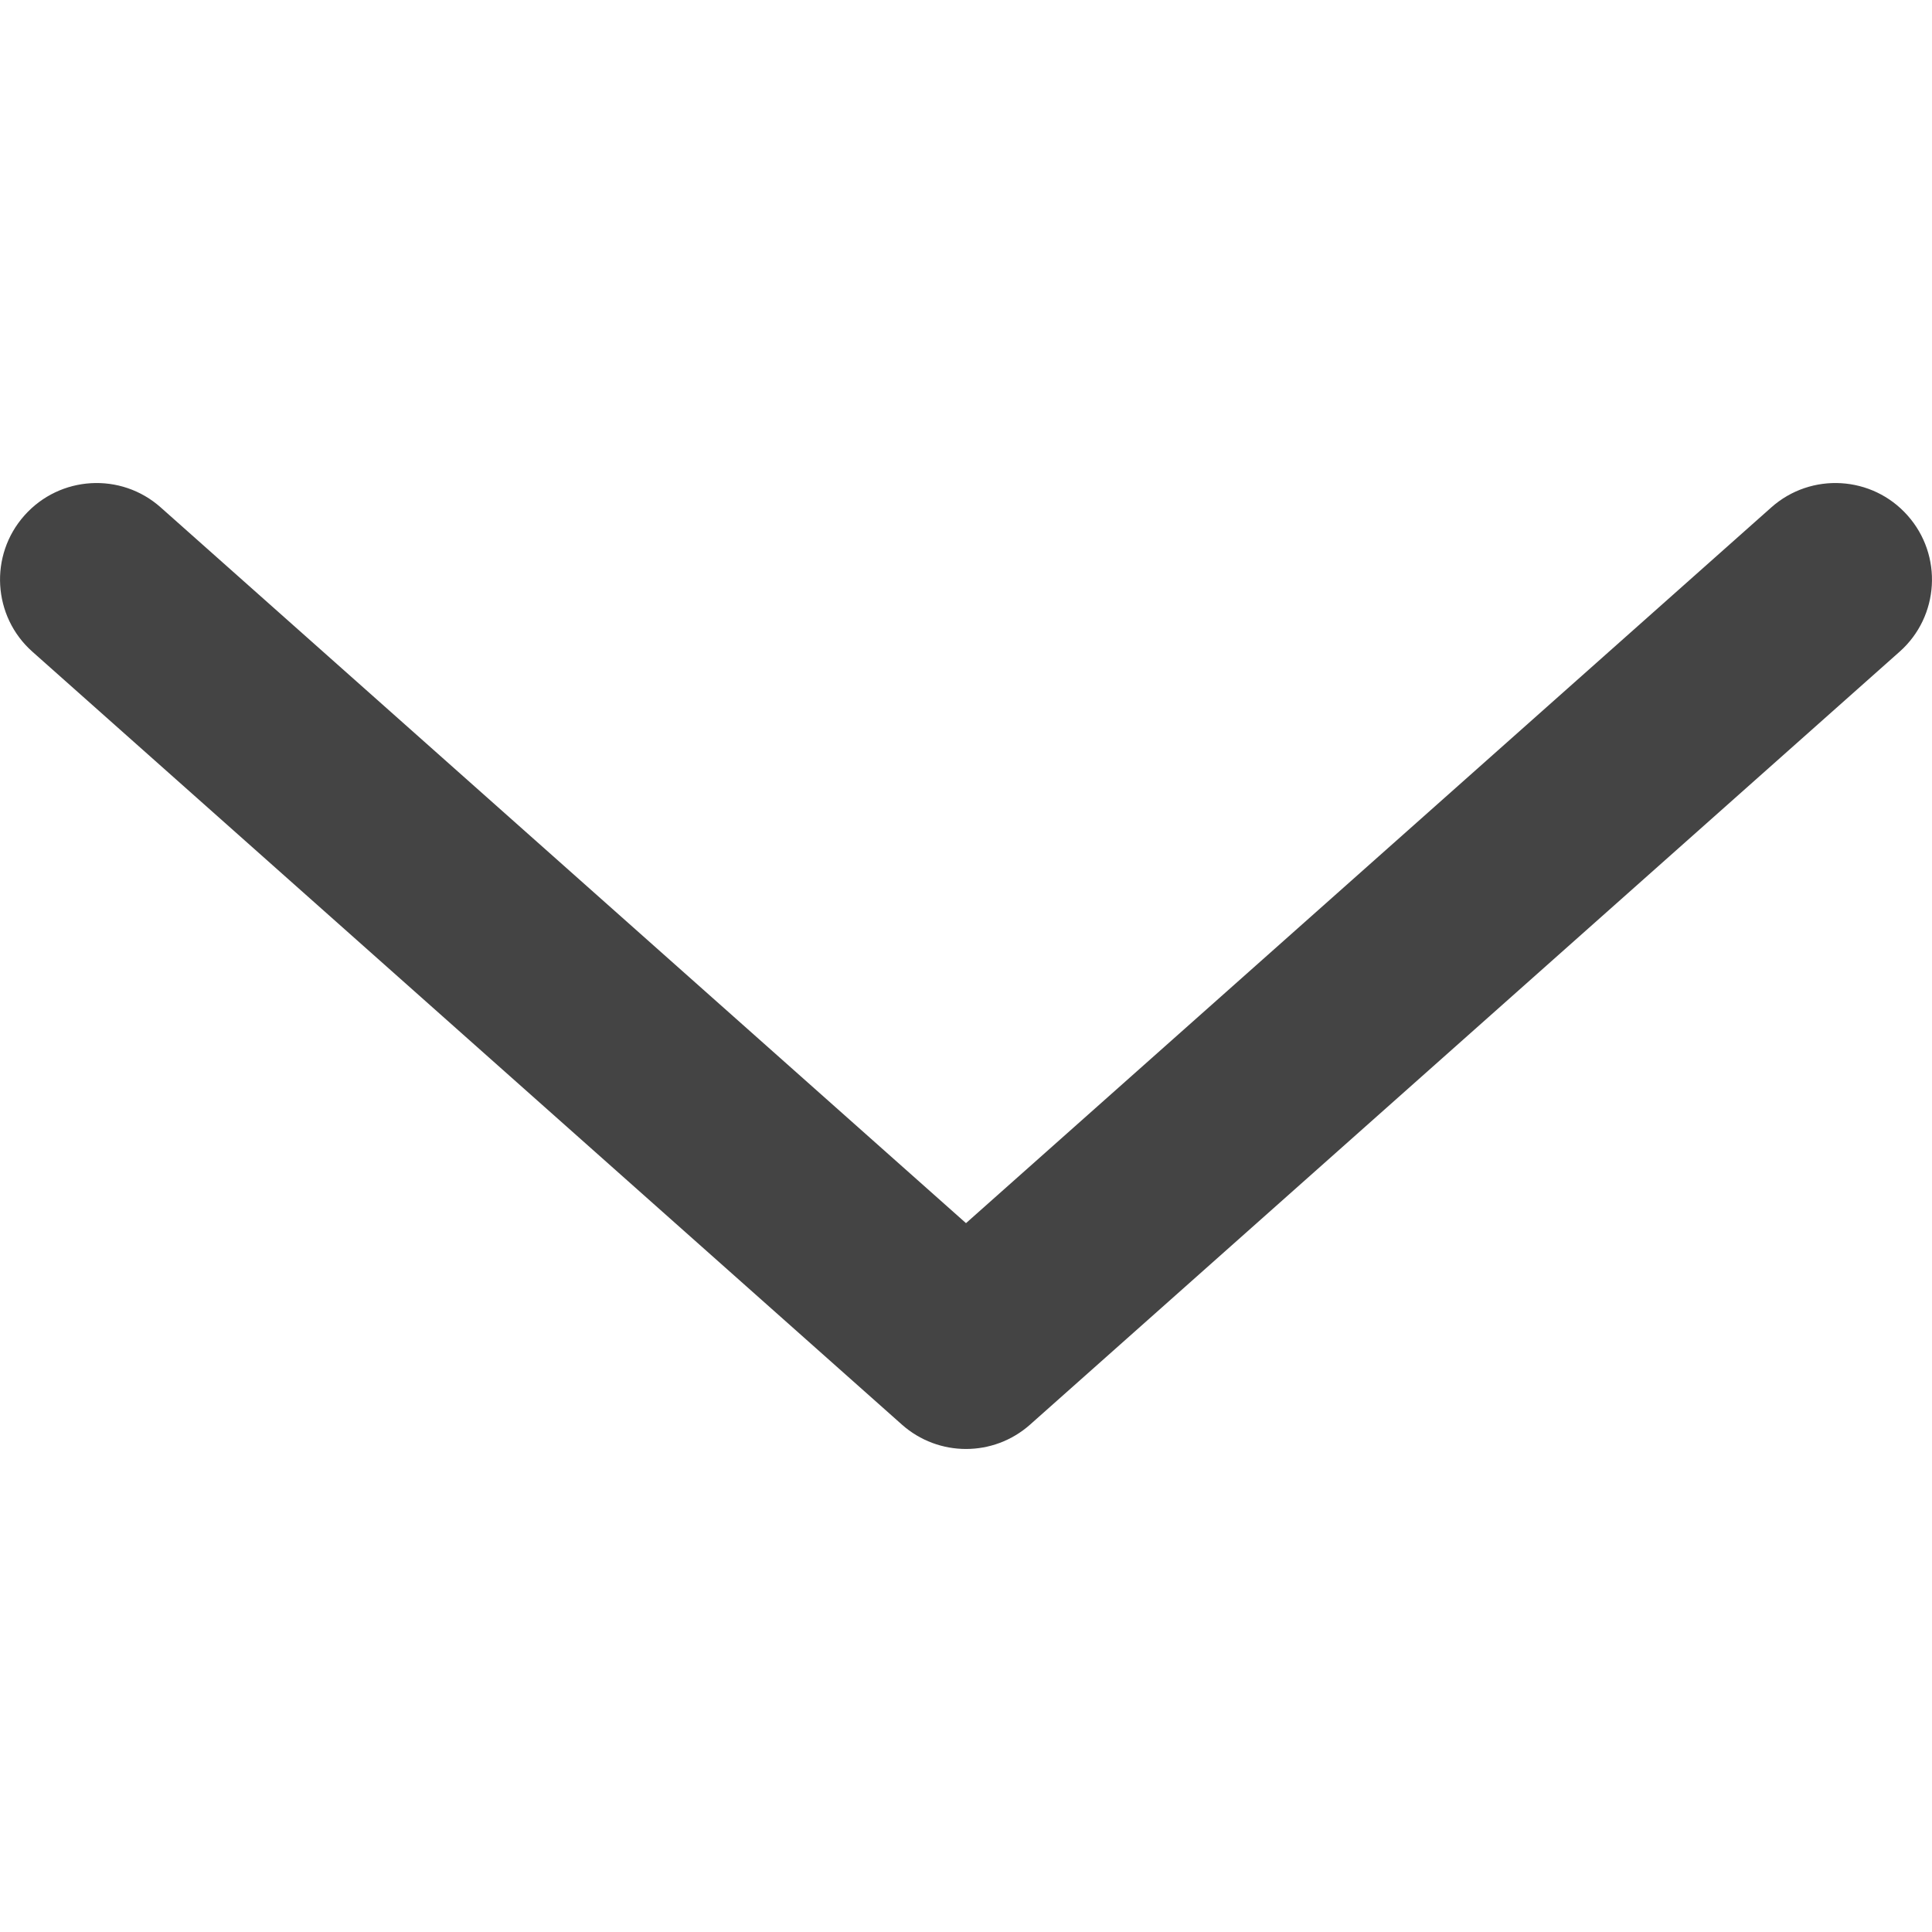 <svg xmlns="http://www.w3.org/2000/svg" width="20" height="20" viewBox="0 0 20 20">
  <path fill="#444444" d="M1.664,5.253 C1.252,4.886 0.62,4.923 0.253,5.336 C-0.114,5.748 -0.077,6.381 0.336,6.747 L9.336,14.747 C9.715,15.084 10.285,15.084 10.664,14.747 L19.664,6.747 C20.077,6.381 20.114,5.748 19.747,5.336 C19.381,4.923 18.748,4.886 18.336,5.253 L10,12.662 L1.664,5.253 Z"/>
</svg>
